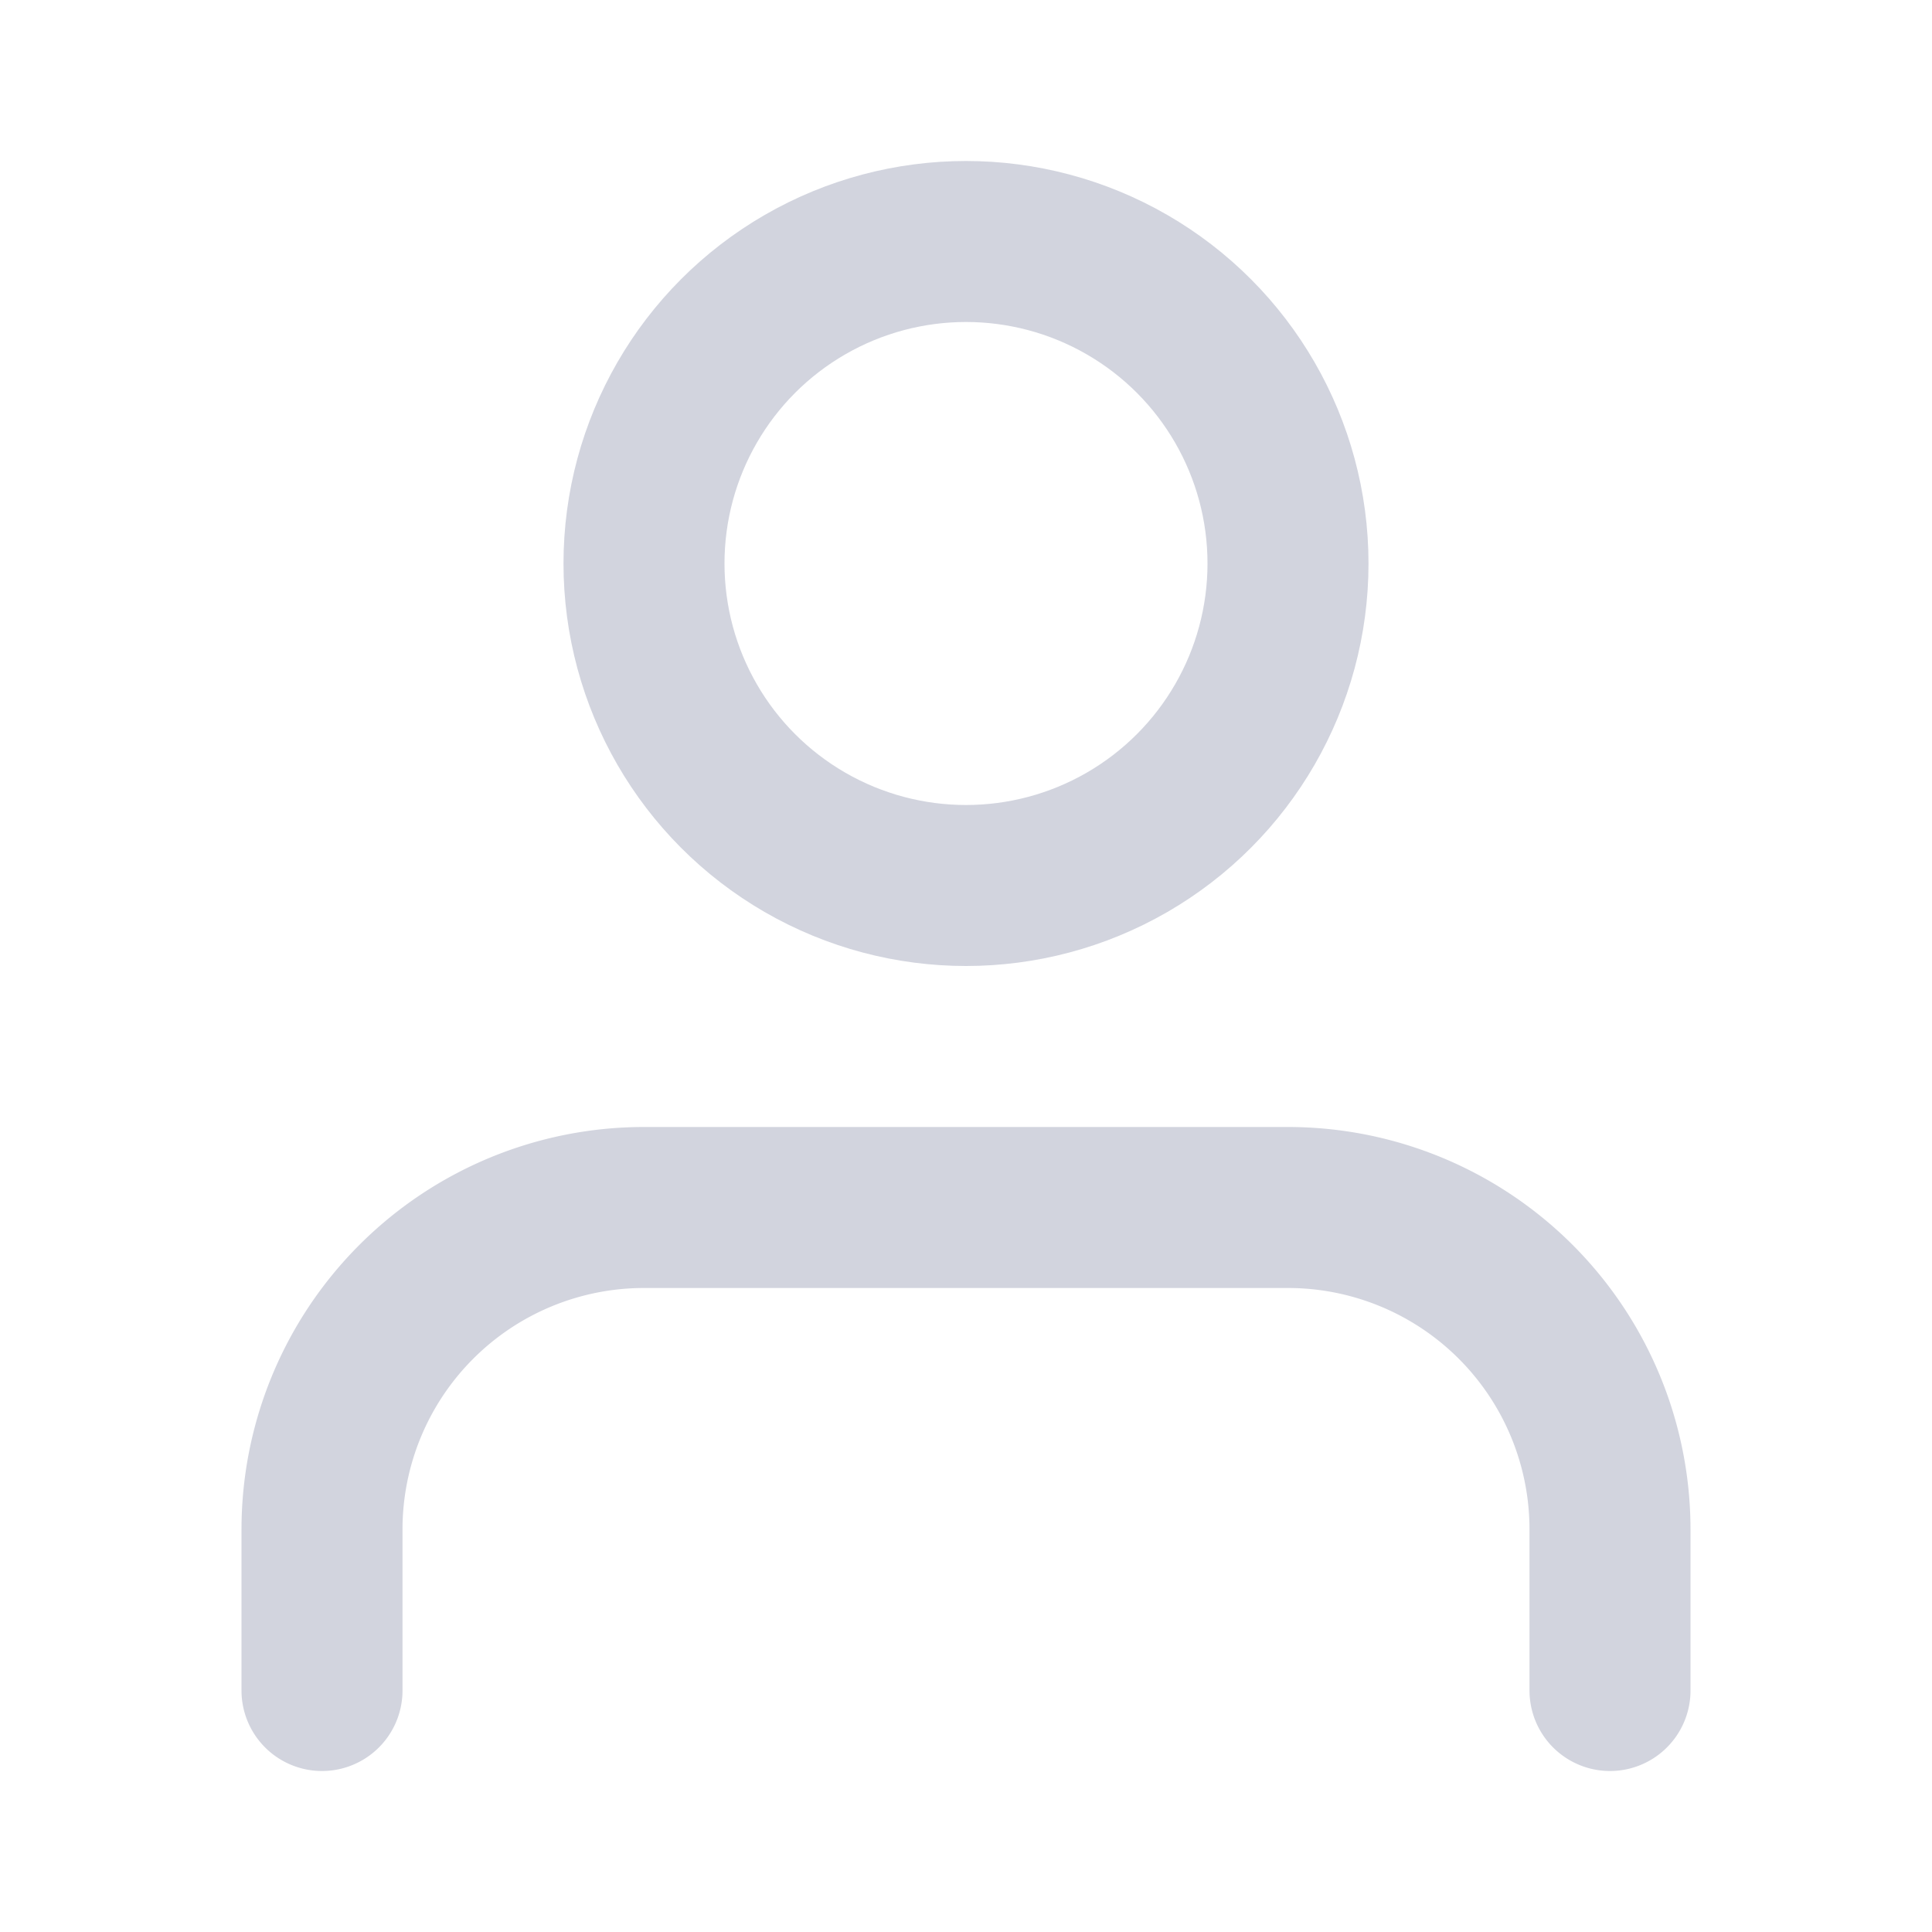 <svg xmlns="http://www.w3.org/2000/svg" width="24" height="24" viewBox="0 0 24 24" fill="none" stroke="#d2d4de" stroke-width="2" stroke-linecap="round" stroke-linejoin="round" class="feather feather-user"><path d="M20 21v-2a4 4 0 0 0-4-4H8a4 4 0 0 0-4 4v2"></path><circle cx="12" cy="7" r="4"></circle></svg>